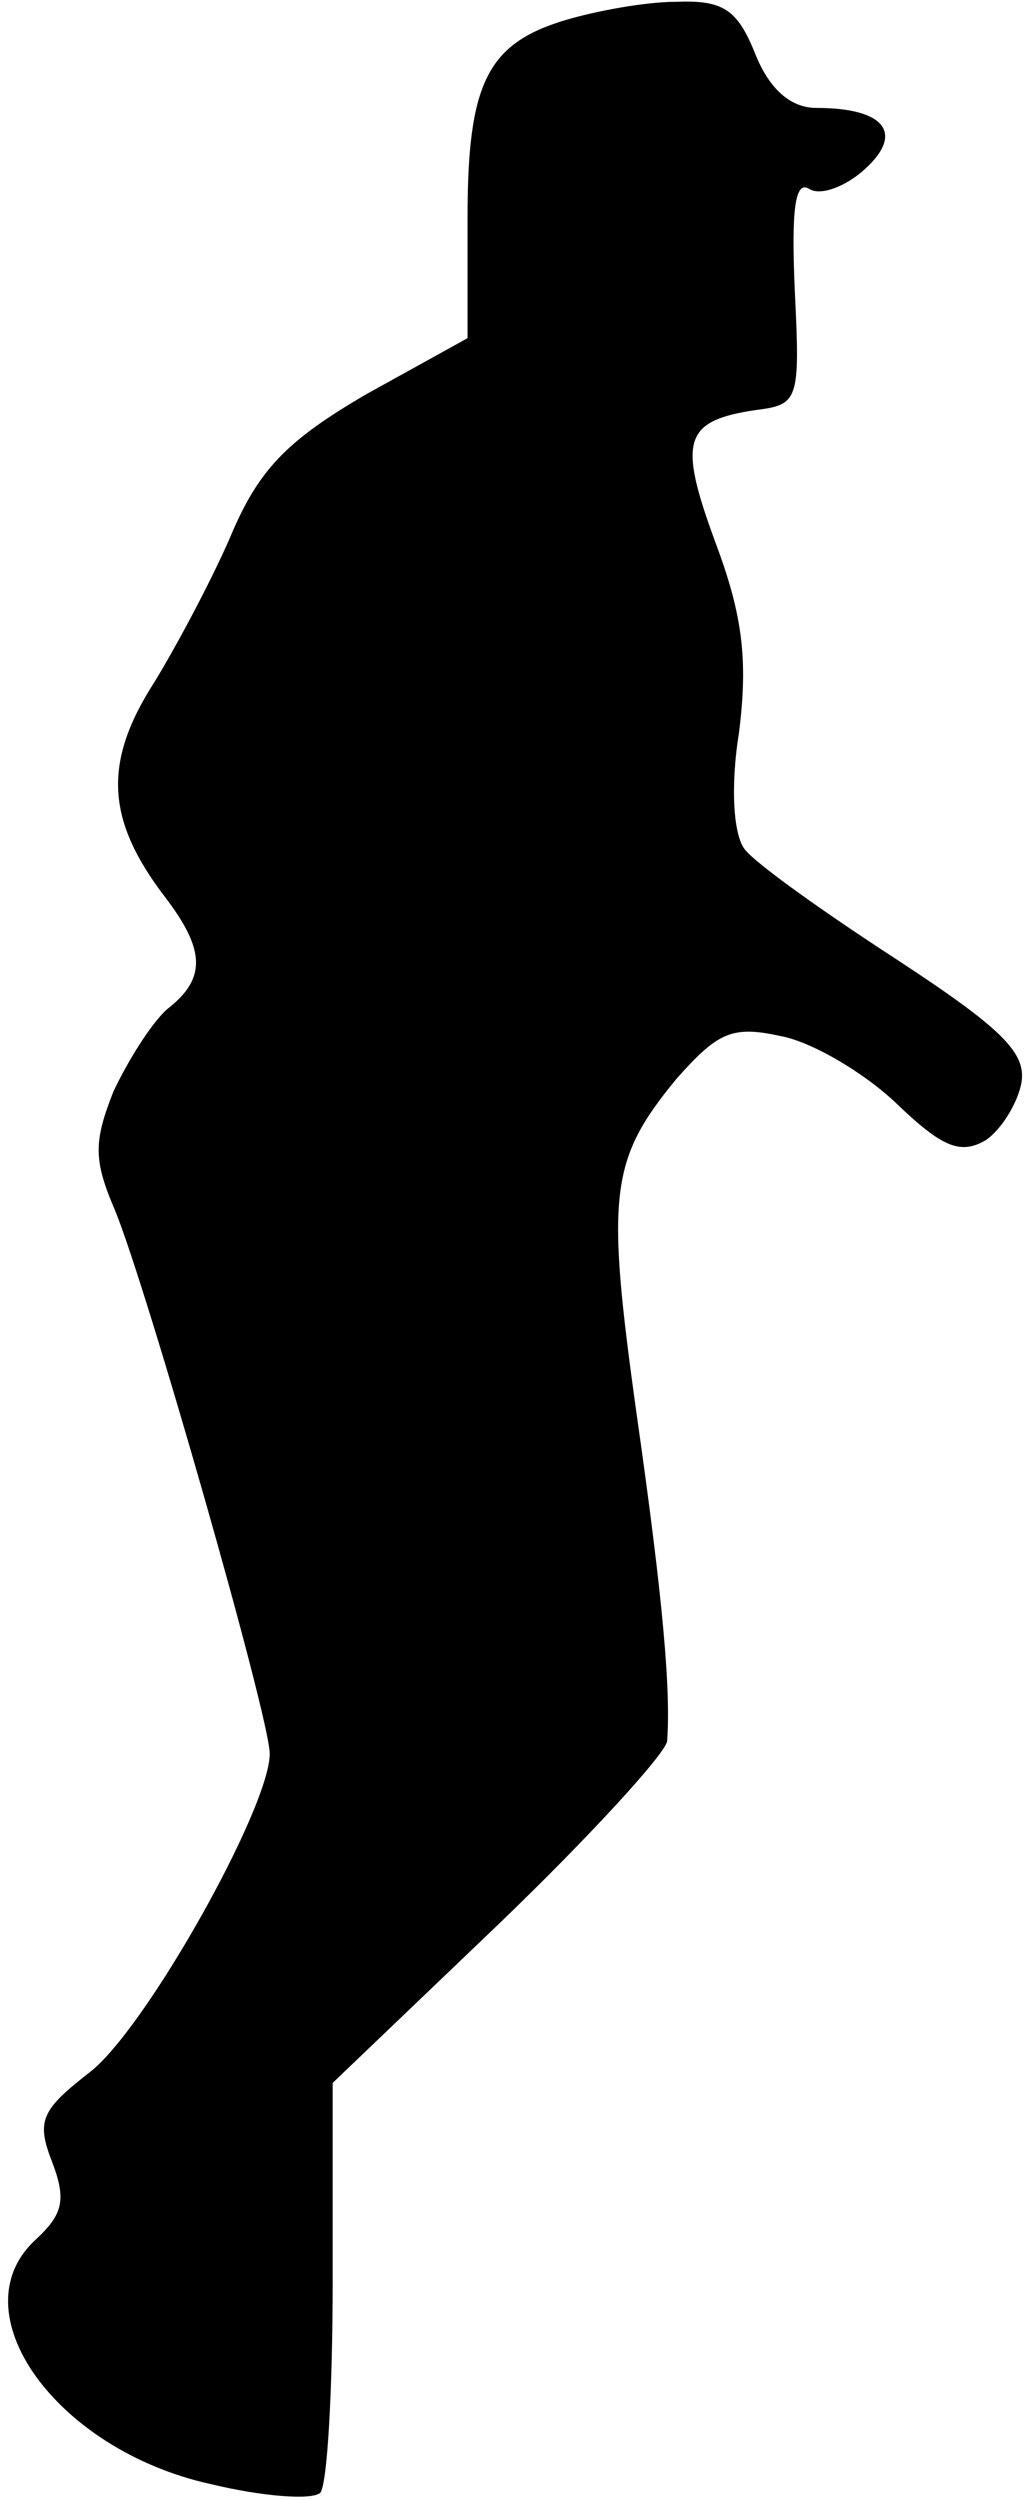<?xml version="1.0" standalone="no"?>
<!DOCTYPE svg PUBLIC "-//W3C//DTD SVG 20010904//EN"
 "http://www.w3.org/TR/2001/REC-SVG-20010904/DTD/svg10.dtd">
<svg version="1.0" xmlns="http://www.w3.org/2000/svg"
 width="57pt" height="139pt" viewBox="0 0 57 139"
 preserveAspectRatio="xMidYMid meet">
<g transform="translate(0,139) scale(0.1,-0.1)"
fill="#000000" stroke="none">
<path fill="#000000" stroke="none" d="M315 1379 c-44 -13 -55 -35 -55 -110
l0 -67 -56 -31 c-43 -25 -59 -41 -74 -75 -10 -24 -30 -62 -44 -85 -29 -45 -27
-77 6 -120 22 -29 23 -45 1 -62 -9 -8 -22 -29 -30 -46 -11 -28 -11 -38 1 -66
18 -44 86 -282 86 -302 0 -30 -69 -153 -100 -177 -27 -21 -30 -27 -21 -50 8
-21 6 -29 -9 -43 -44 -40 11 -117 97 -136 29 -7 56 -9 61 -5 4 4 7 57 7 118
l0 110 92 88 c51 49 93 95 94 102 2 28 -2 77 -17 182 -17 122 -15 141 22 186
23 26 31 30 58 24 17 -3 46 -20 64 -37 26 -25 36 -29 50 -21 9 6 18 21 20 32
3 17 -12 31 -70 69 -40 26 -78 53 -84 61 -6 8 -8 34 -3 65 5 40 2 65 -13 105
-21 57 -18 68 22 74 24 3 25 5 22 66 -2 45 0 62 8 57 6 -4 20 1 31 11 22 20
11 34 -27 34 -14 0 -26 10 -34 30 -10 25 -18 30 -44 29 -17 0 -44 -5 -61 -10z"/>
</g>
</svg>
